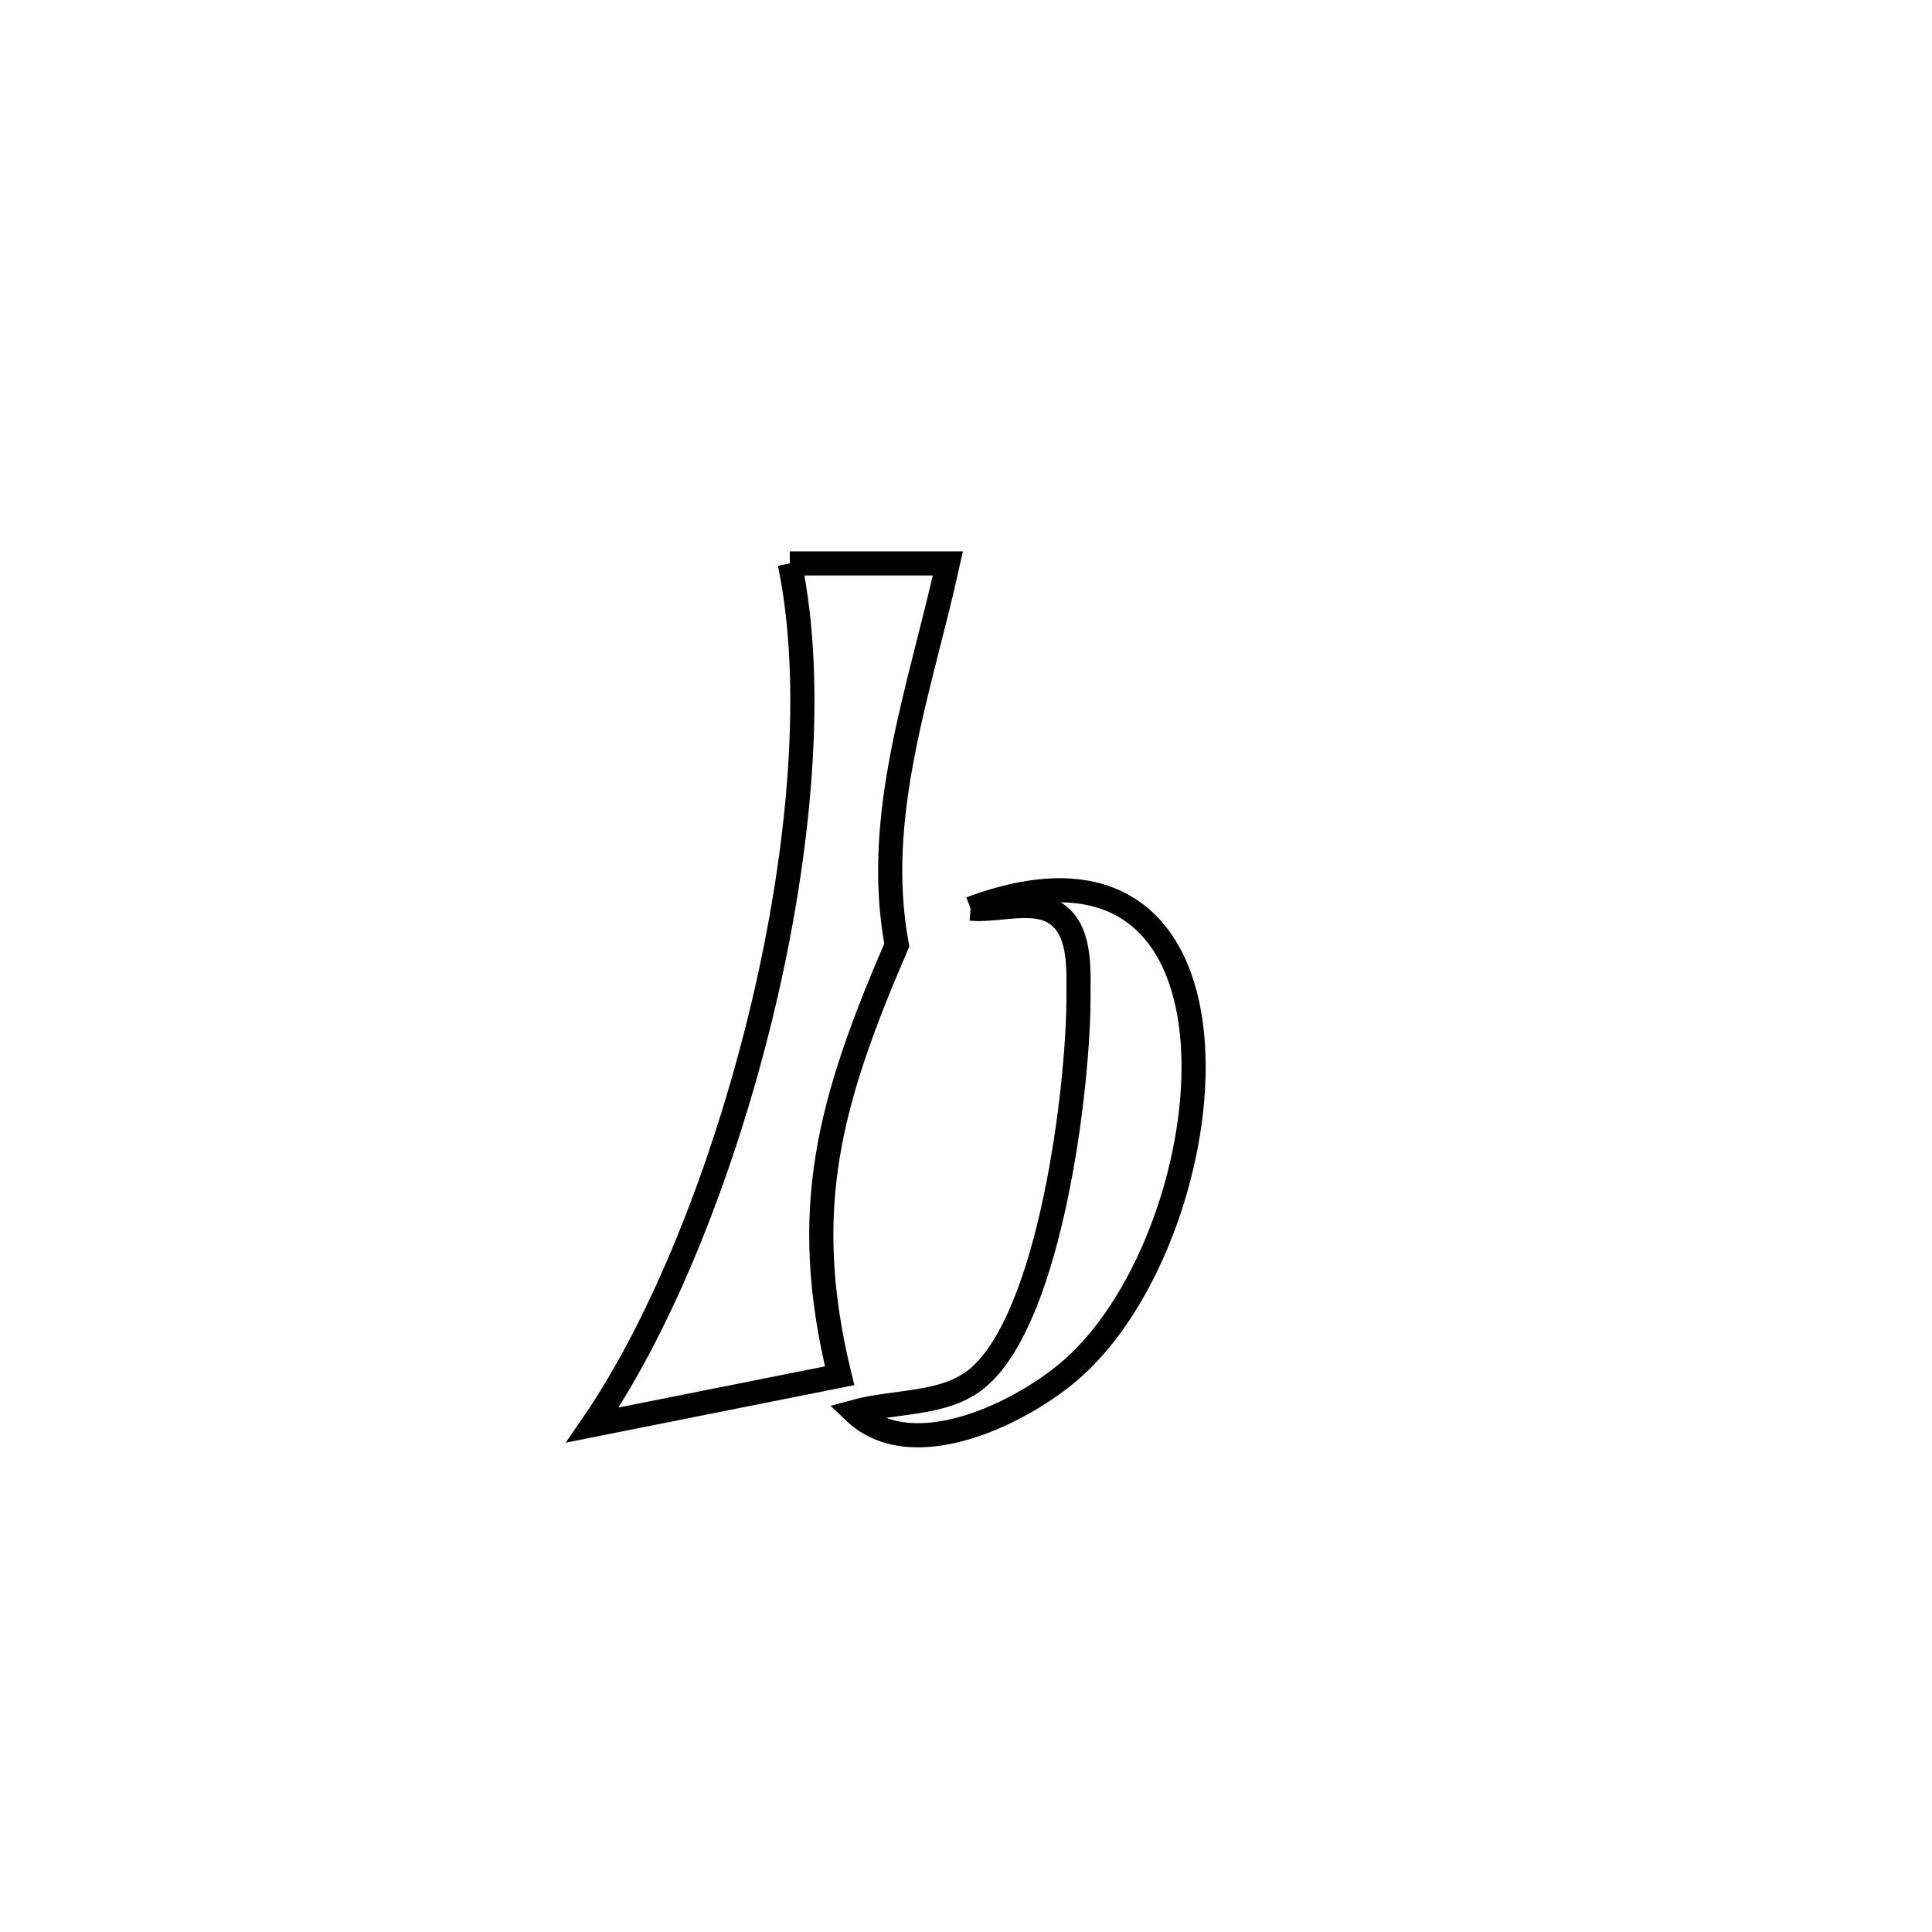 <svg xmlns="http://www.w3.org/2000/svg" viewBox="0.0 0.0 24.0 24.0" height="200px" width="200px"><path fill="none" stroke="black" stroke-width=".3" stroke-opacity="1.0"  filling="0" d="M9.811 6.999 L9.811 6.999 C10.466 6.999 11.121 6.999 11.775 6.999 L11.775 6.999 C11.425 8.583 10.843 10.126 11.14 11.74 L11.14 11.74 C10.307 13.674 9.923 15.013 10.43 17.09 L10.43 17.09 C9.407 17.294 8.384 17.498 7.36 17.702 L7.36 17.702 C8.224 16.446 8.993 14.525 9.469 12.541 C9.944 10.557 10.125 8.509 9.811 6.999 L9.811 6.999"></path>
<path fill="none" stroke="black" stroke-width=".3" stroke-opacity="1.0"  filling="0" d="M12.057 11.288 L12.057 11.288 C13.924 10.591 14.725 11.585 14.818 12.968 C14.912 14.352 14.298 16.125 13.335 16.989 C12.733 17.53 11.345 18.236 10.613 17.538 L10.613 17.538 C11.123 17.398 11.739 17.459 12.145 17.118 C13.057 16.352 13.395 13.493 13.397 12.412 C13.397 12.059 13.429 11.607 13.159 11.38 C12.877 11.144 12.425 11.319 12.057 11.288 L12.057 11.288"></path></svg>